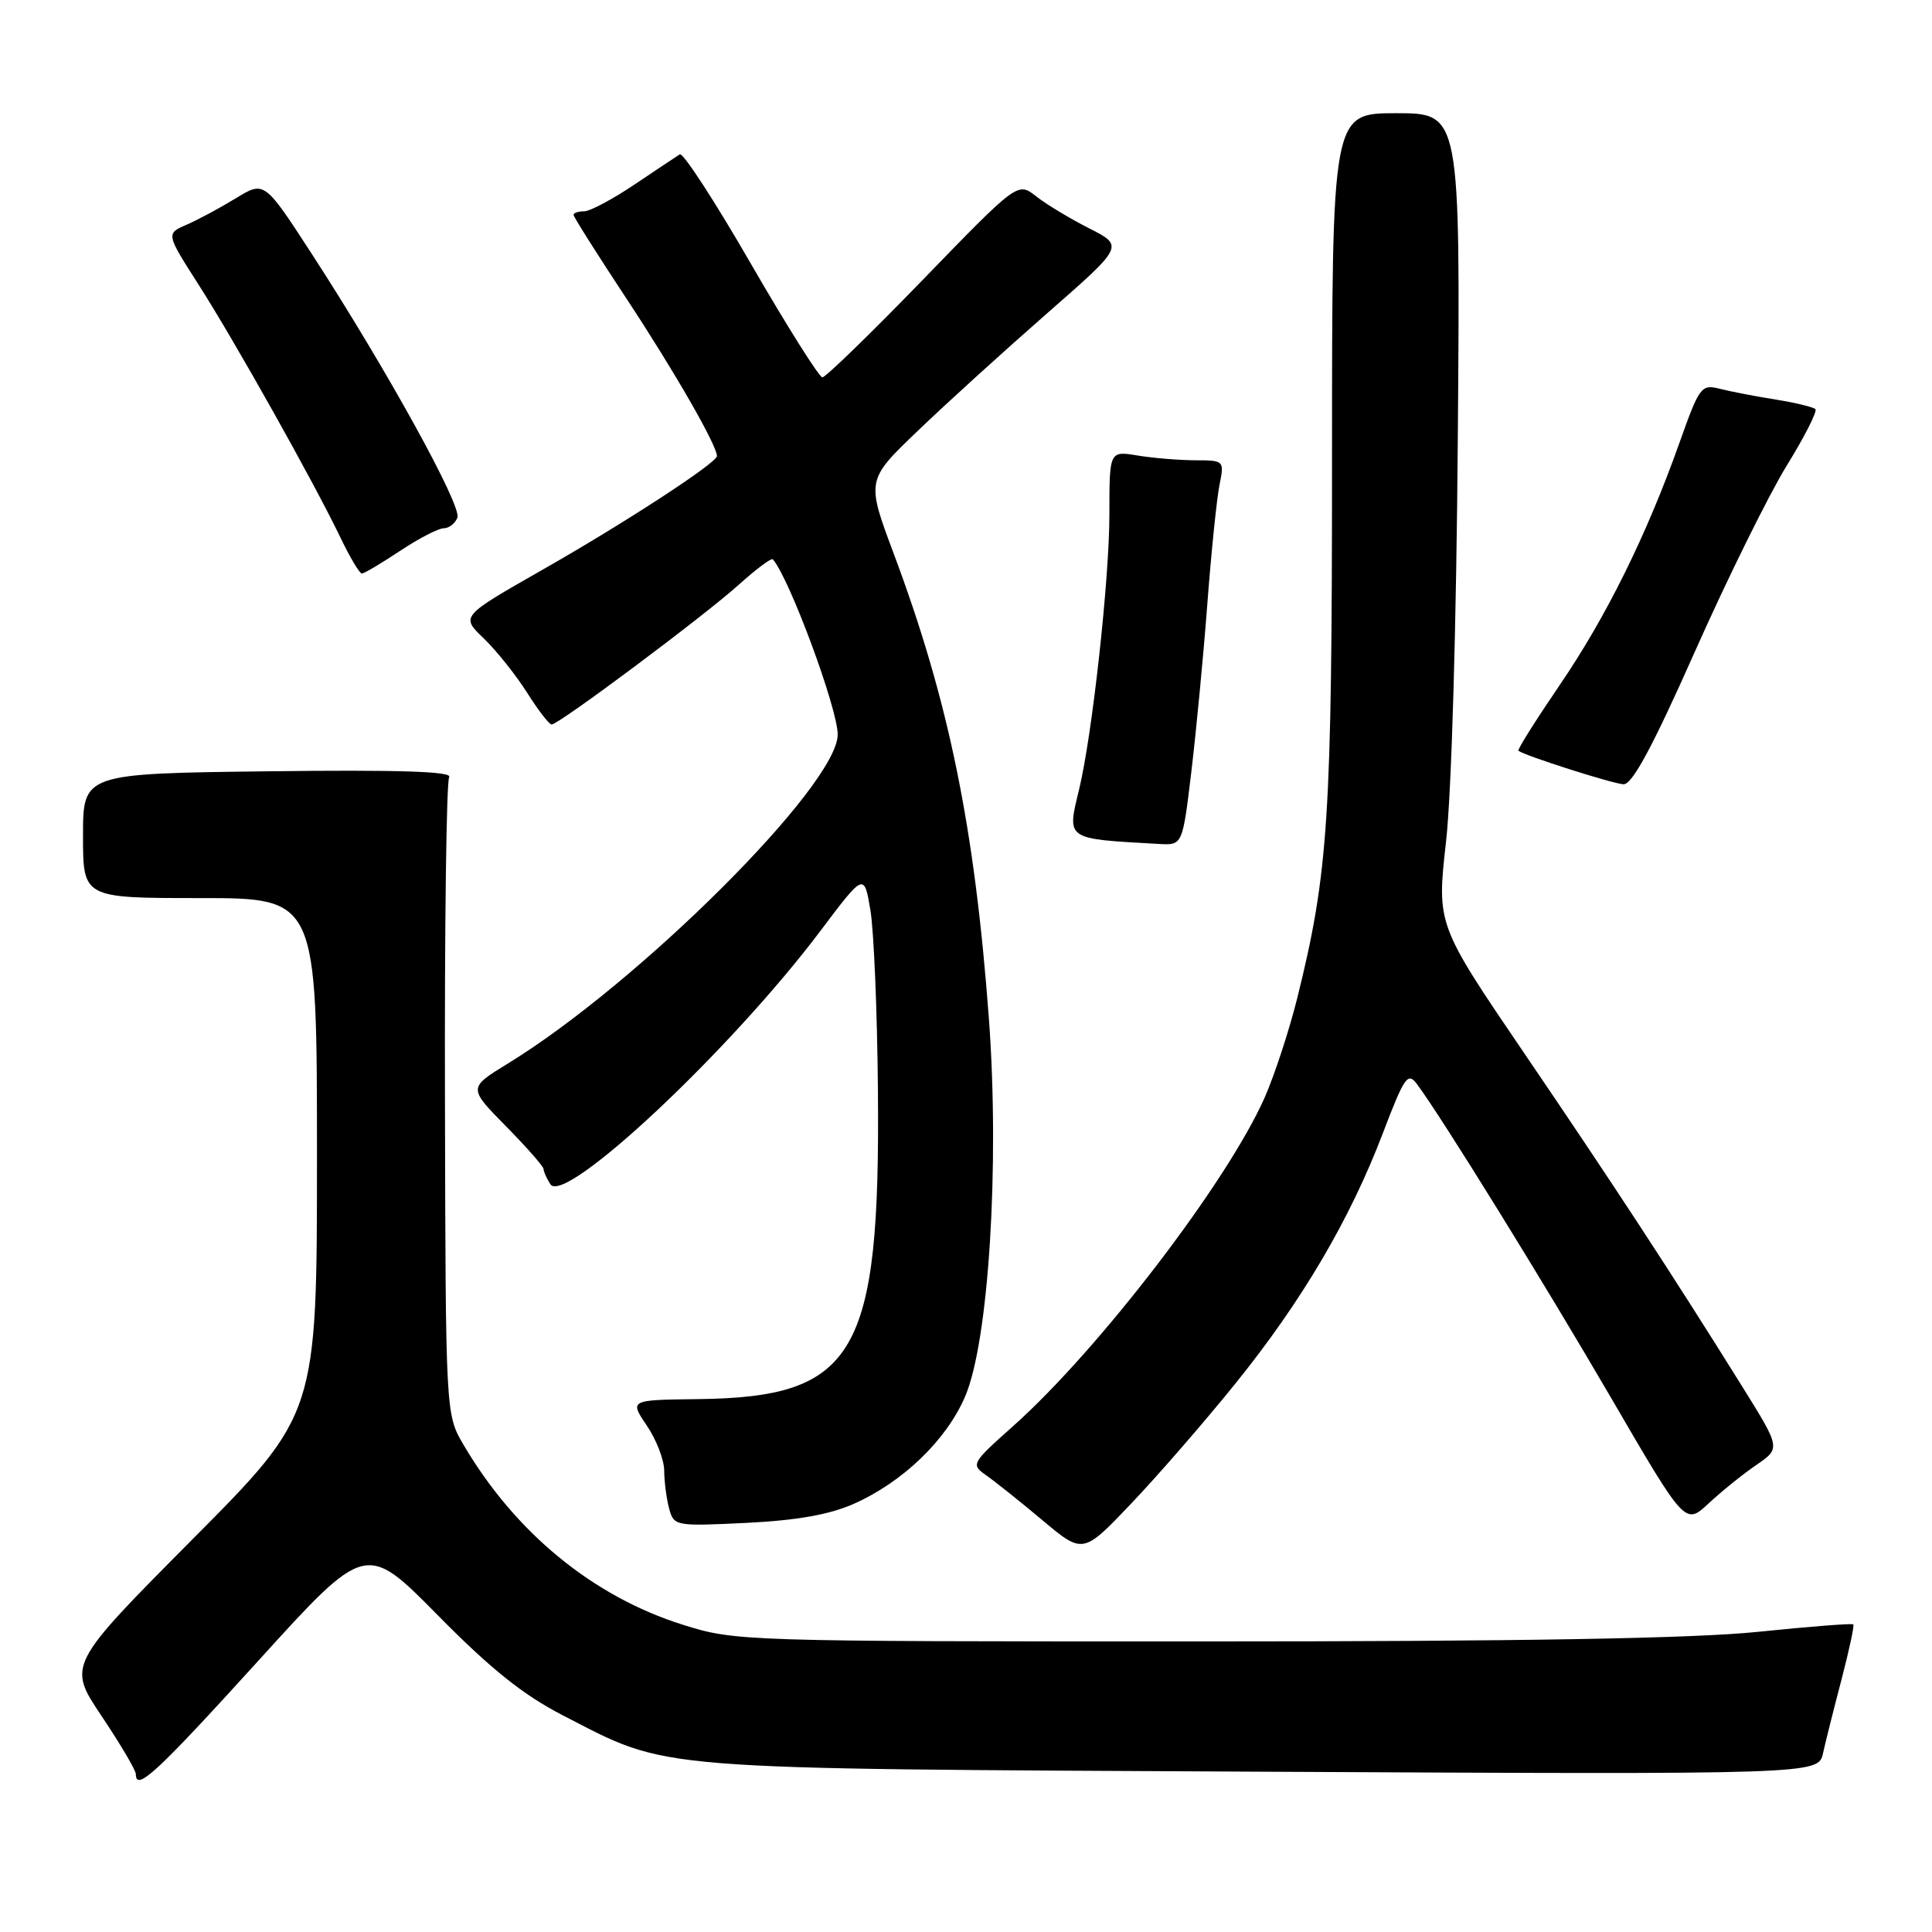 <?xml version="1.0" encoding="UTF-8" standalone="no"?>
<!DOCTYPE svg PUBLIC "-//W3C//DTD SVG 1.1//EN" "http://www.w3.org/Graphics/SVG/1.1/DTD/svg11.dtd" >
<svg xmlns="http://www.w3.org/2000/svg" xmlns:xlink="http://www.w3.org/1999/xlink" version="1.1" viewBox="0 0 256 256">
 <g >
 <path fill="currentColor"
d=" M 34.12 220.18 C 48.47 204.36 48.47 204.36 57.99 214.01 C 65.05 221.17 69.33 224.59 74.59 227.30 C 88.89 234.65 85.16 234.34 167.21 234.76 C 240.93 235.13 240.93 235.13 241.56 232.31 C 241.90 230.77 243.01 226.35 244.02 222.51 C 245.02 218.66 245.73 215.39 245.57 215.24 C 245.42 215.08 239.71 215.53 232.90 216.23 C 224.32 217.11 201.56 217.50 159.00 217.50 C 98.38 217.50 97.40 217.47 90.49 215.29 C 78.58 211.55 68.27 203.09 61.43 191.46 C 59.05 187.42 59.05 187.42 58.96 145.73 C 58.90 122.80 59.15 103.56 59.52 102.97 C 59.98 102.22 52.85 101.99 35.59 102.20 C 11.00 102.50 11.00 102.50 11.00 110.75 C 11.00 119.00 11.00 119.00 26.50 119.00 C 42.00 119.00 42.00 119.00 42.00 153.18 C 42.00 187.37 42.00 187.37 25.47 204.00 C 8.94 220.64 8.94 220.64 13.47 227.40 C 15.96 231.12 18.00 234.57 18.00 235.08 C 18.00 237.45 20.76 234.89 34.12 220.18 Z  M 163.72 183.30 C 172.52 172.39 178.87 161.60 183.23 150.17 C 186.10 142.63 186.54 142.01 187.77 143.67 C 191.08 148.12 204.55 169.89 213.52 185.30 C 223.30 202.10 223.30 202.10 226.40 199.21 C 228.11 197.62 230.95 195.32 232.73 194.11 C 235.95 191.90 235.95 191.90 230.84 183.70 C 221.50 168.72 213.62 156.68 201.93 139.50 C 190.37 122.50 190.37 122.50 191.61 111.50 C 192.34 105.03 192.98 82.91 193.17 57.75 C 193.50 15.00 193.50 15.00 185.00 15.00 C 176.50 15.00 176.50 15.00 176.50 60.75 C 176.50 108.37 176.03 115.60 171.88 132.30 C 170.81 136.58 168.87 142.50 167.57 145.44 C 162.63 156.61 145.61 178.84 134.24 188.97 C 128.70 193.91 128.63 194.05 130.68 195.49 C 131.84 196.30 135.20 198.98 138.14 201.45 C 143.50 205.94 143.50 205.94 149.90 199.22 C 153.42 195.52 159.64 188.36 163.72 183.30 Z  M 113.12 199.27 C 119.62 196.39 125.40 190.83 127.88 185.05 C 131.00 177.81 132.47 154.50 131.04 135.06 C 129.16 109.67 125.73 92.88 118.43 73.38 C 114.78 63.63 114.78 63.63 121.64 57.06 C 125.41 53.44 133.10 46.46 138.72 41.54 C 148.94 32.60 148.94 32.60 144.33 30.26 C 141.80 28.98 138.63 27.07 137.29 26.01 C 134.85 24.10 134.85 24.10 122.30 37.05 C 115.40 44.17 109.40 50.00 108.97 50.00 C 108.55 50.00 104.29 43.24 99.52 34.99 C 94.76 26.73 90.51 20.19 90.08 20.45 C 89.66 20.71 86.95 22.52 84.06 24.46 C 81.16 26.41 78.17 28.00 77.40 28.00 C 76.63 28.00 76.00 28.21 76.00 28.47 C 76.00 28.74 79.20 33.80 83.11 39.72 C 89.41 49.28 95.00 59.02 95.00 60.43 C 95.00 61.33 82.68 69.36 71.77 75.56 C 61.05 81.67 61.05 81.67 64.09 84.58 C 65.76 86.19 68.34 89.41 69.82 91.75 C 71.29 94.08 72.77 96.00 73.09 96.00 C 74.05 96.00 93.35 81.58 97.90 77.47 C 100.19 75.41 102.21 73.90 102.40 74.11 C 104.59 76.58 111.00 93.89 111.00 97.33 C 111.00 104.01 84.62 130.32 67.27 140.94 C 62.04 144.15 62.04 144.15 67.02 149.21 C 69.76 151.99 72.01 154.55 72.02 154.89 C 72.02 155.22 72.43 156.14 72.92 156.91 C 74.77 159.83 96.82 139.15 108.70 123.36 C 114.50 115.66 114.50 115.66 115.33 120.58 C 115.79 123.29 116.24 134.05 116.33 144.50 C 116.64 179.58 113.39 185.15 92.45 185.39 C 83.41 185.50 83.41 185.50 85.70 188.89 C 86.97 190.75 88.01 193.45 88.01 194.89 C 88.02 196.33 88.31 198.57 88.66 199.88 C 89.29 202.21 89.46 202.25 98.90 201.79 C 105.58 201.46 109.90 200.70 113.12 199.27 Z  M 157.86 102.25 C 158.50 96.89 159.46 86.88 159.98 80.00 C 160.50 73.12 161.23 66.04 161.59 64.25 C 162.24 61.03 162.21 61.00 158.38 60.99 C 156.24 60.98 152.81 60.70 150.75 60.36 C 147.00 59.74 147.00 59.74 147.00 68.15 C 147.00 76.73 144.74 97.28 143.01 104.50 C 141.37 111.34 141.04 111.12 153.60 111.83 C 156.69 112.00 156.69 112.00 157.86 102.25 Z  M 224.57 86.37 C 228.88 76.67 234.36 65.59 236.73 61.73 C 239.11 57.88 240.83 54.49 240.55 54.21 C 240.27 53.94 237.89 53.36 235.27 52.94 C 232.65 52.53 229.33 51.88 227.90 51.52 C 225.42 50.89 225.19 51.21 222.54 58.66 C 218.19 70.92 212.81 81.79 206.61 90.86 C 203.47 95.47 201.03 99.34 201.20 99.48 C 201.97 100.11 213.68 103.85 215.12 103.92 C 216.27 103.98 218.97 98.97 224.57 86.37 Z  M 53.00 73.00 C 55.48 71.35 58.08 70.01 58.78 70.00 C 59.49 70.00 60.31 69.36 60.61 68.59 C 61.21 67.02 51.17 48.84 41.37 33.73 C 35.03 23.96 35.03 23.96 31.27 26.26 C 29.19 27.53 26.26 29.11 24.74 29.77 C 21.99 30.96 21.99 30.96 26.32 37.73 C 31.13 45.25 41.59 63.90 45.12 71.25 C 46.37 73.86 47.65 76.00 47.95 76.00 C 48.25 75.99 50.52 74.65 53.00 73.00 Z "/>
</g>
</svg>